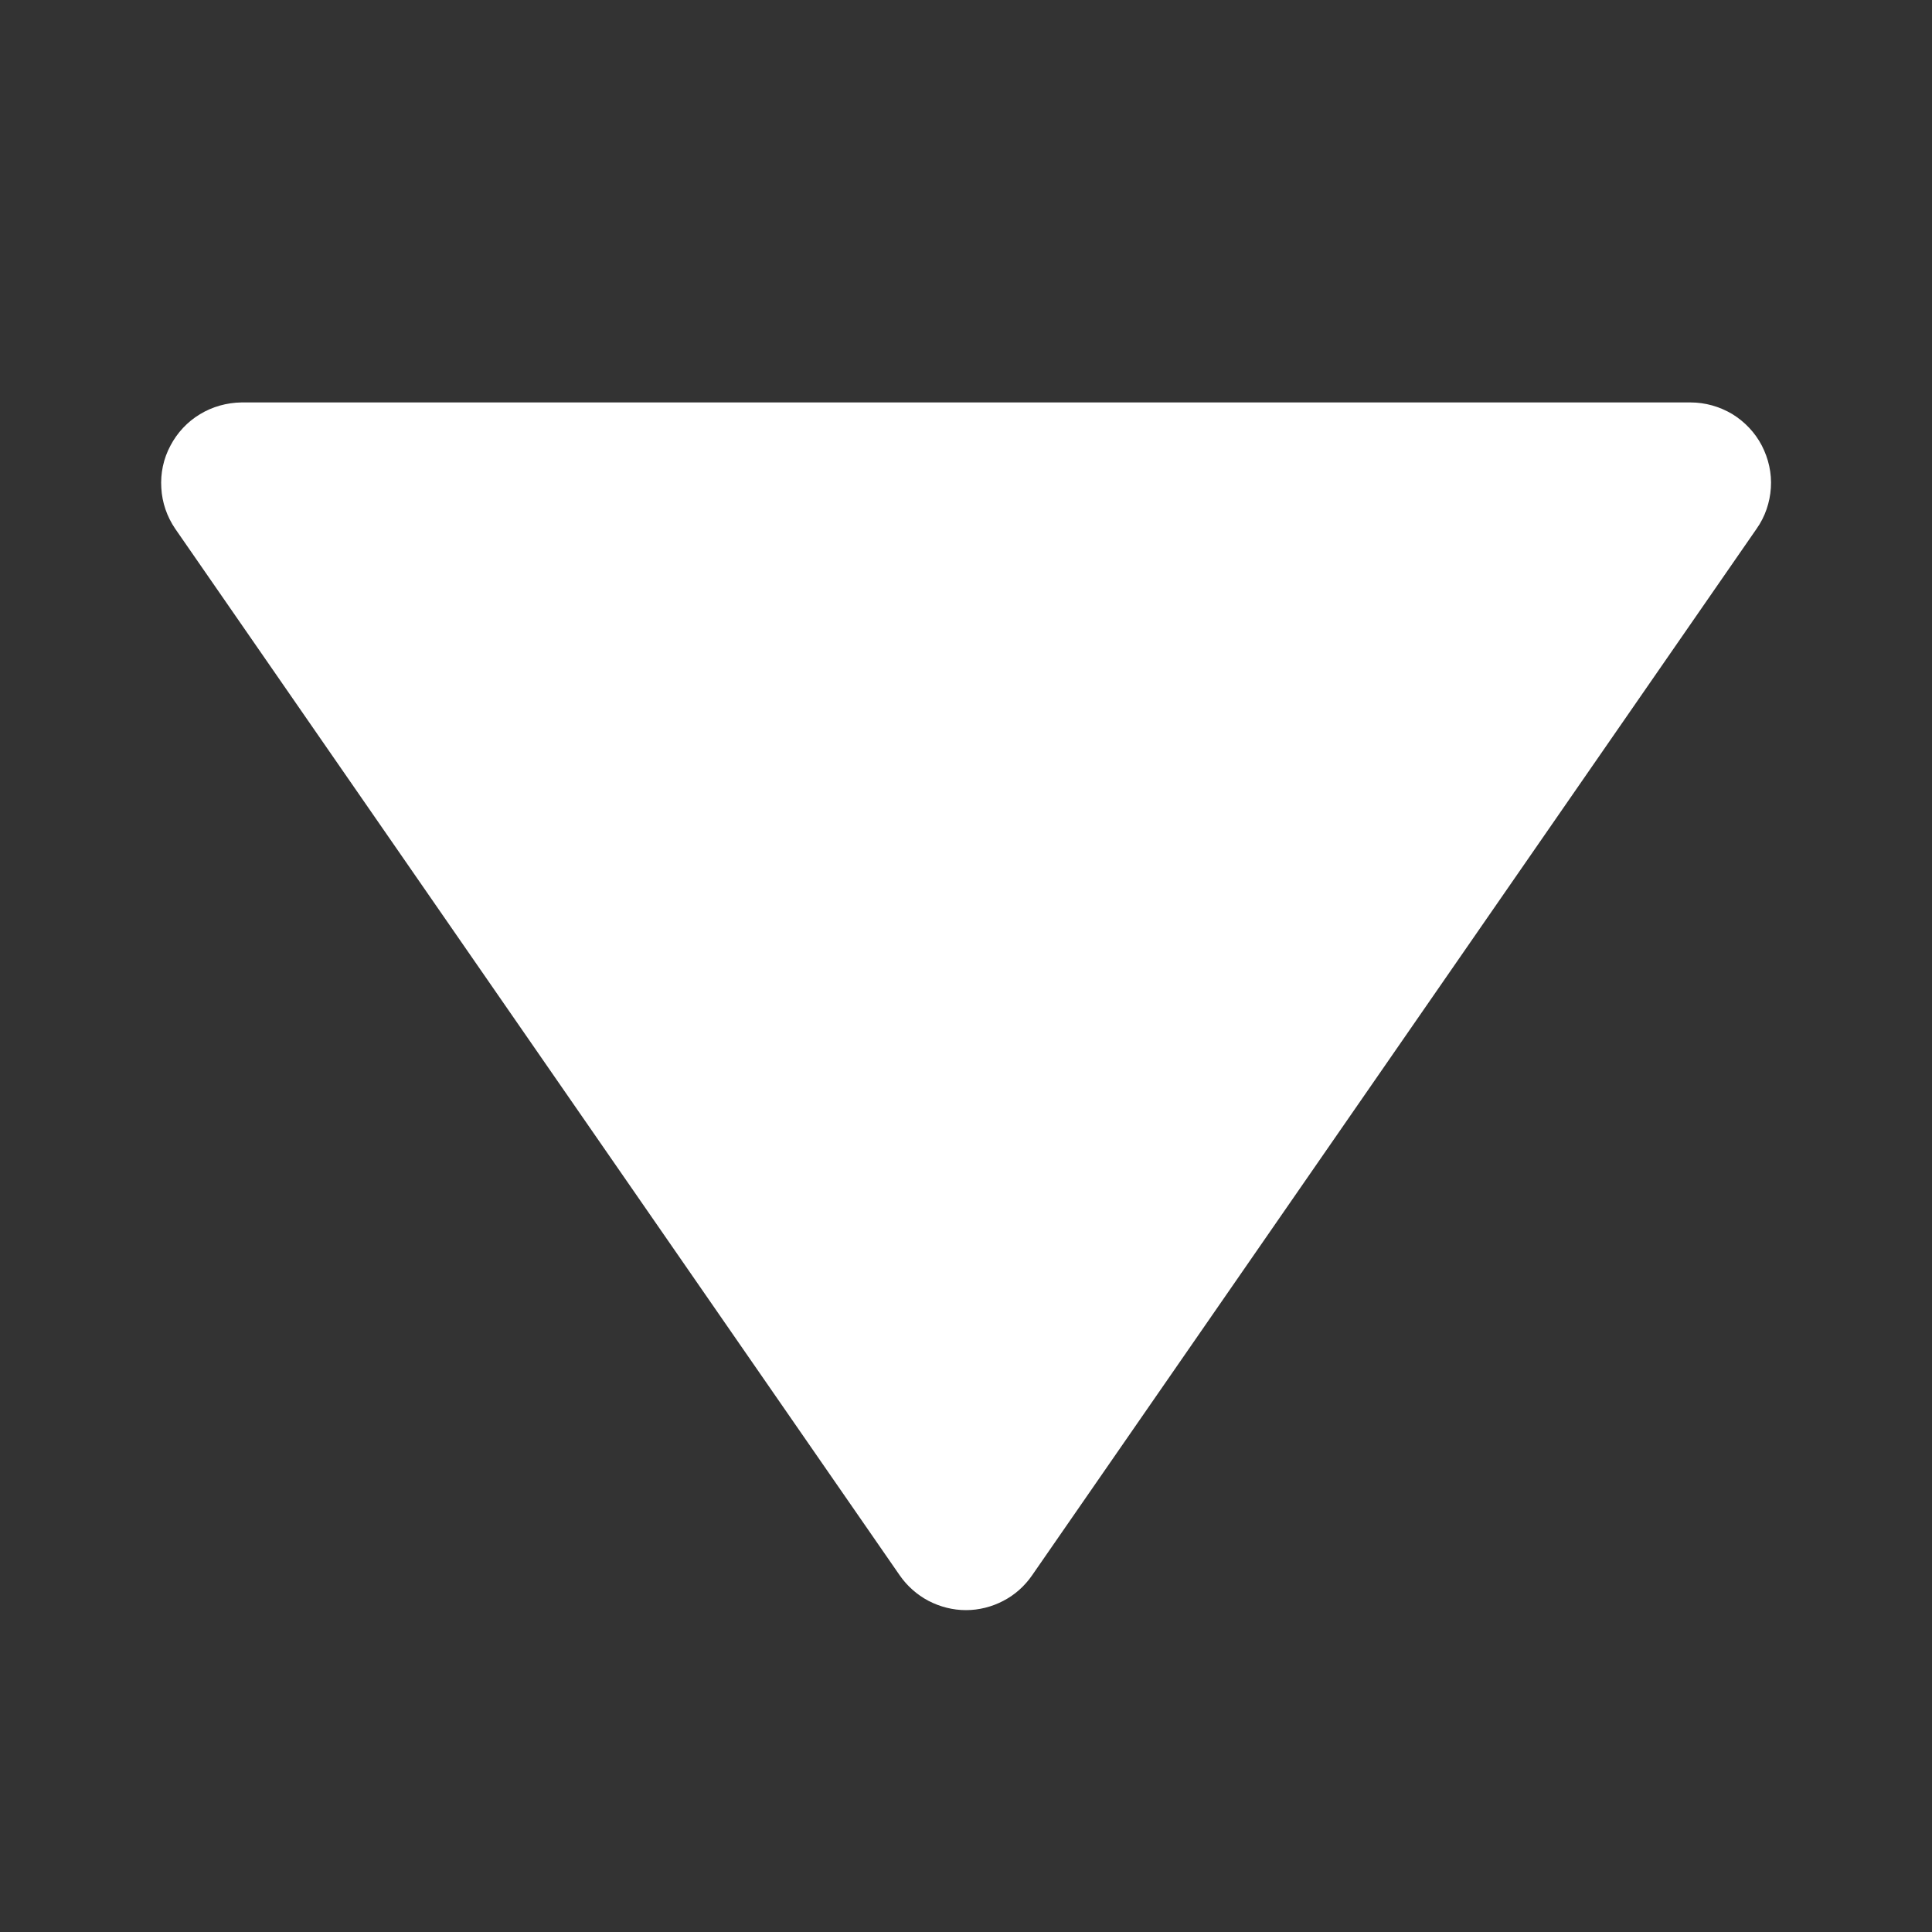 <svg width="10" height="10" viewBox="0 0 10 10" fill="none" xmlns="http://www.w3.org/2000/svg">
<rect x="0" y="0" width="10" height="10" fill="#333333" stroke="none"/>
<path d="M4.657 8.154C4.695 8.209 4.747 8.255 4.806 8.286C4.866 8.317 4.932 8.334 5 8.334C5.067 8.334 5.134 8.317 5.193 8.286C5.253 8.255 5.304 8.209 5.342 8.154L9.092 2.737C9.136 2.675 9.161 2.601 9.166 2.525C9.171 2.449 9.154 2.374 9.119 2.306C9.084 2.239 9.031 2.183 8.966 2.143C8.9 2.104 8.826 2.083 8.75 2.083L1.25 2.083C1.174 2.084 1.099 2.105 1.035 2.144C0.97 2.183 0.917 2.24 0.882 2.307C0.846 2.374 0.83 2.45 0.835 2.526C0.839 2.601 0.864 2.674 0.907 2.737L4.657 8.154Z" fill="white"/>
</svg>
